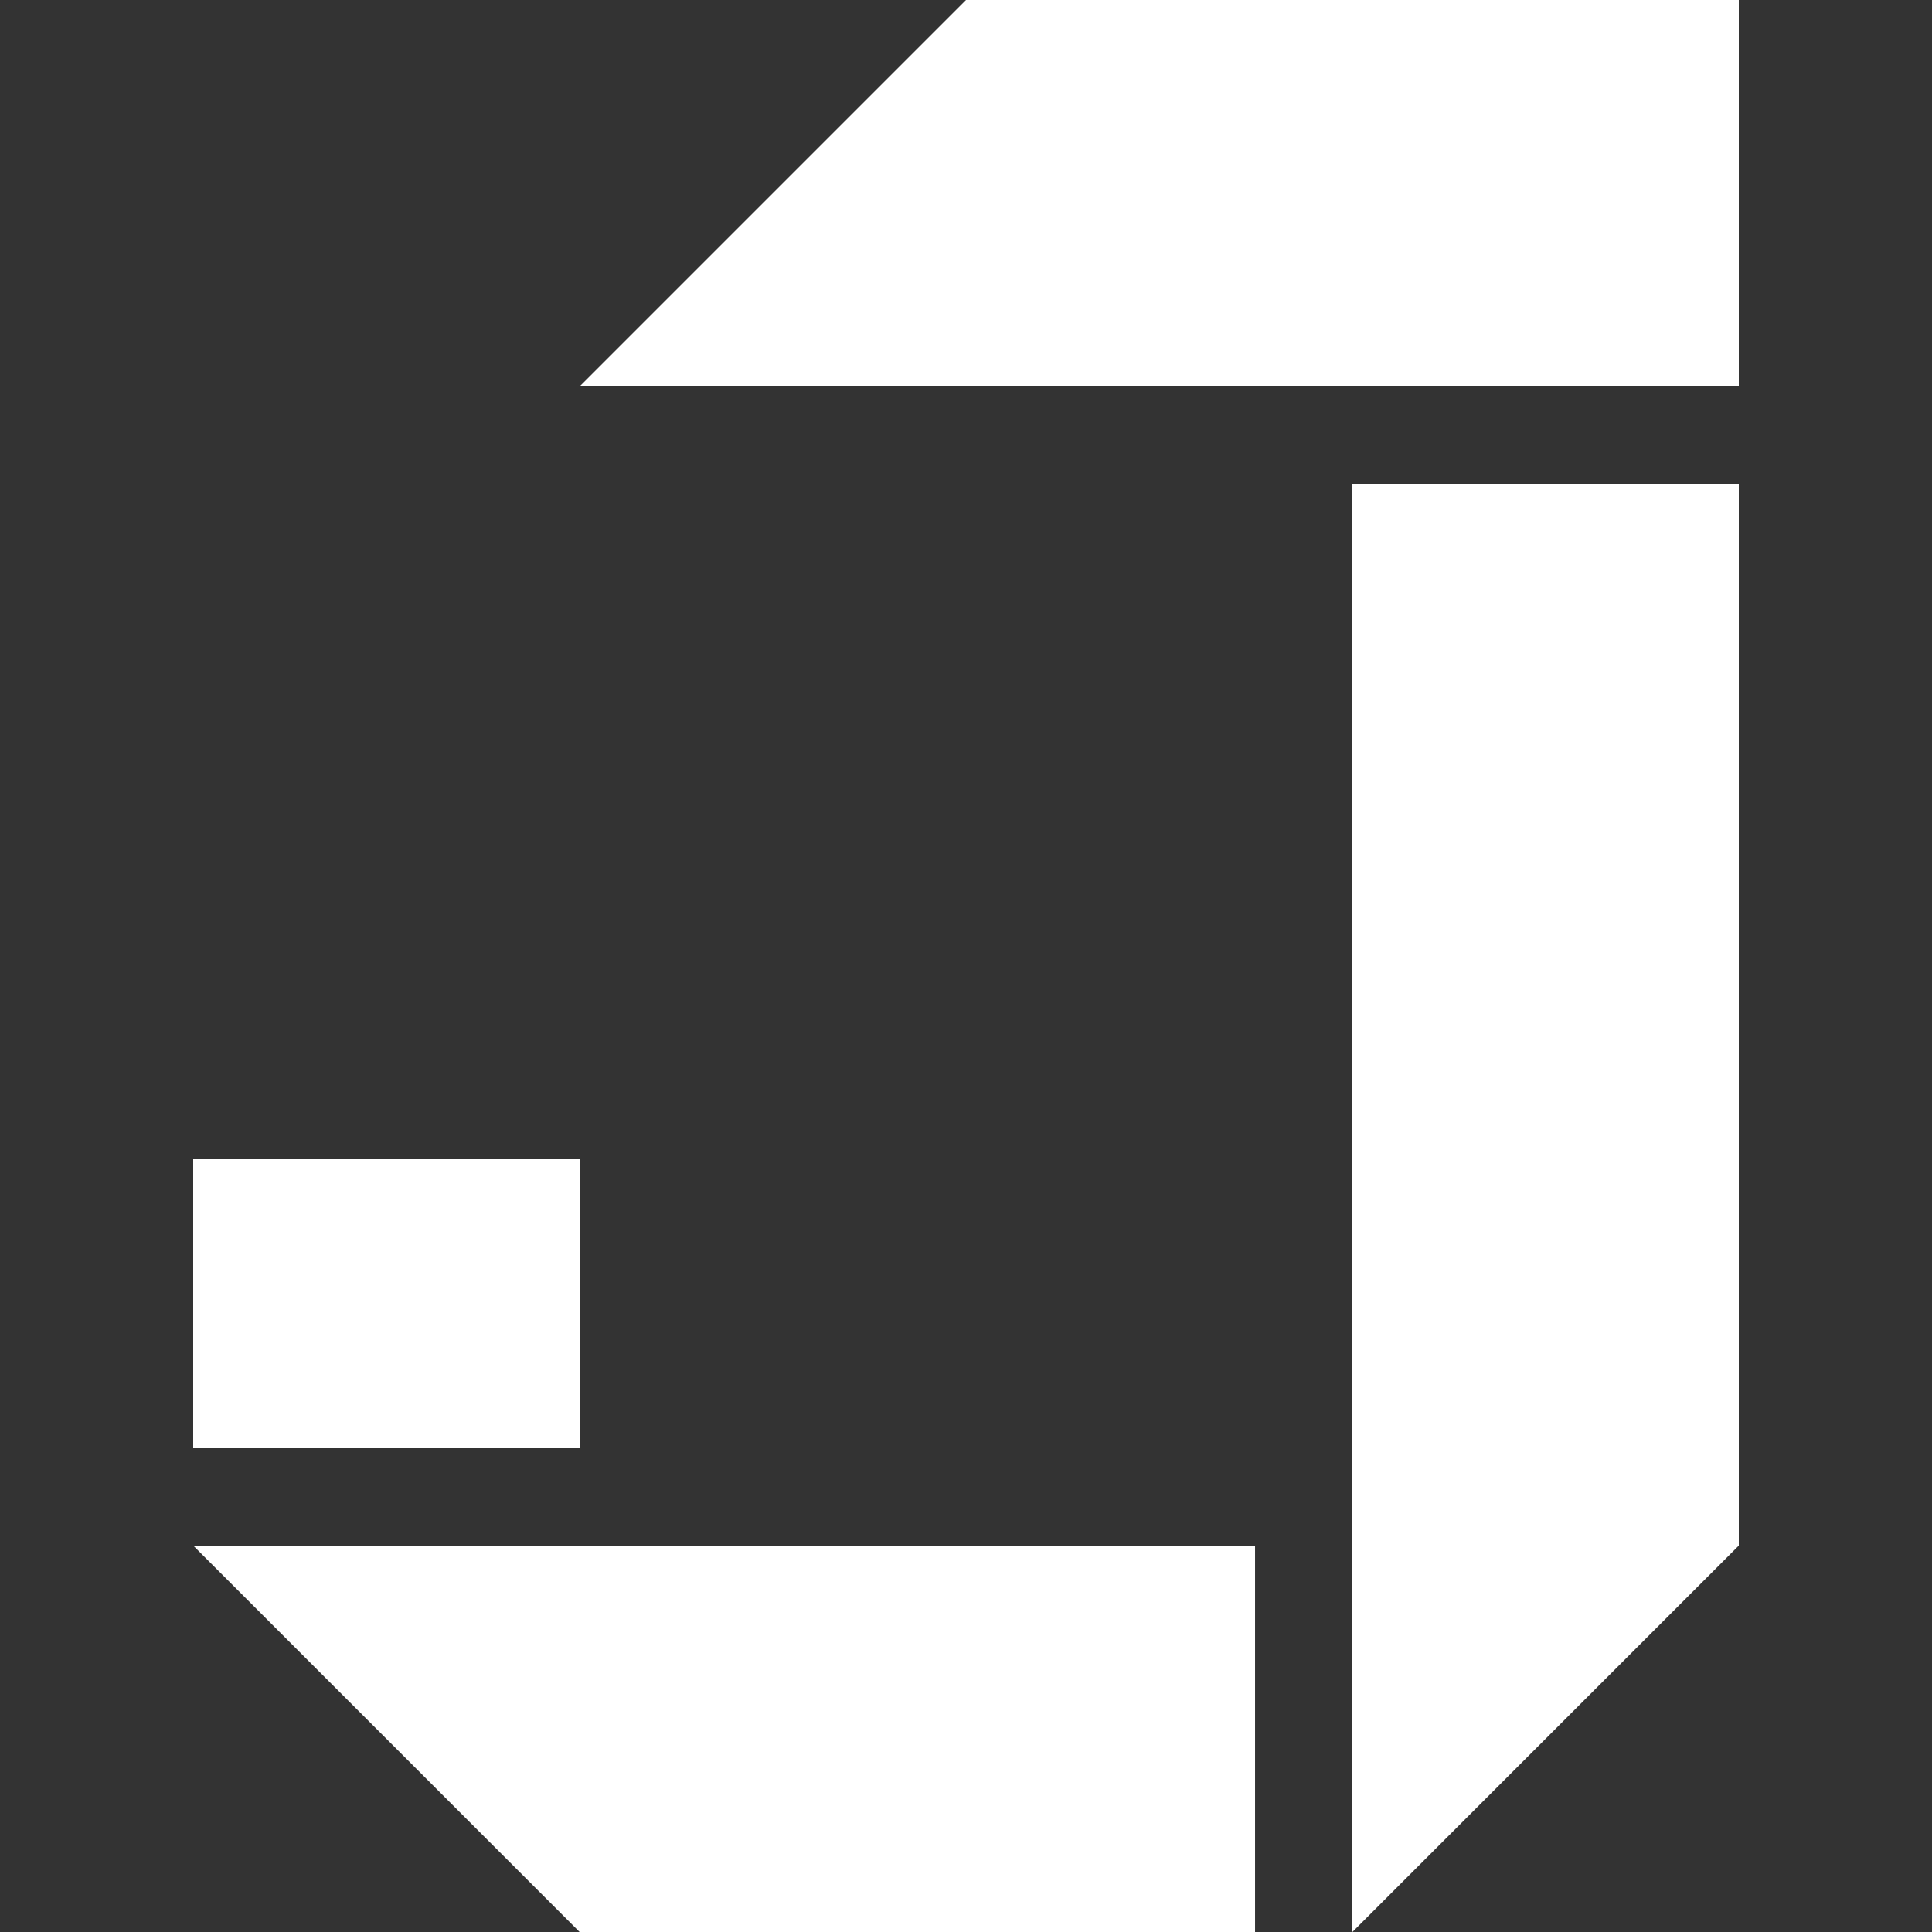 <svg xmlns="http://www.w3.org/2000/svg" version="1.1" xmlns:xlink="http://www.w3.org/1999/xlink" width="512" height="512" x="0" y="0" viewBox="0 0 512 512" style="enable-background:new 0 0 512 512" xml:space="preserve" class=""><rect x="0" y="0" width="512" height="512" fill="#333333" stroke="none"/><g><path d="M153.6 307.2H51.2v76.6h102.4zm0 204.8h179V409.6H51.2zM256 0 153.6 102.4h307.2V0zm102.4 512 102.4-102.4V128.2H358.4z" fill="#ffffff" opacity="1" data-original="#000000" class=""></path></g></svg>